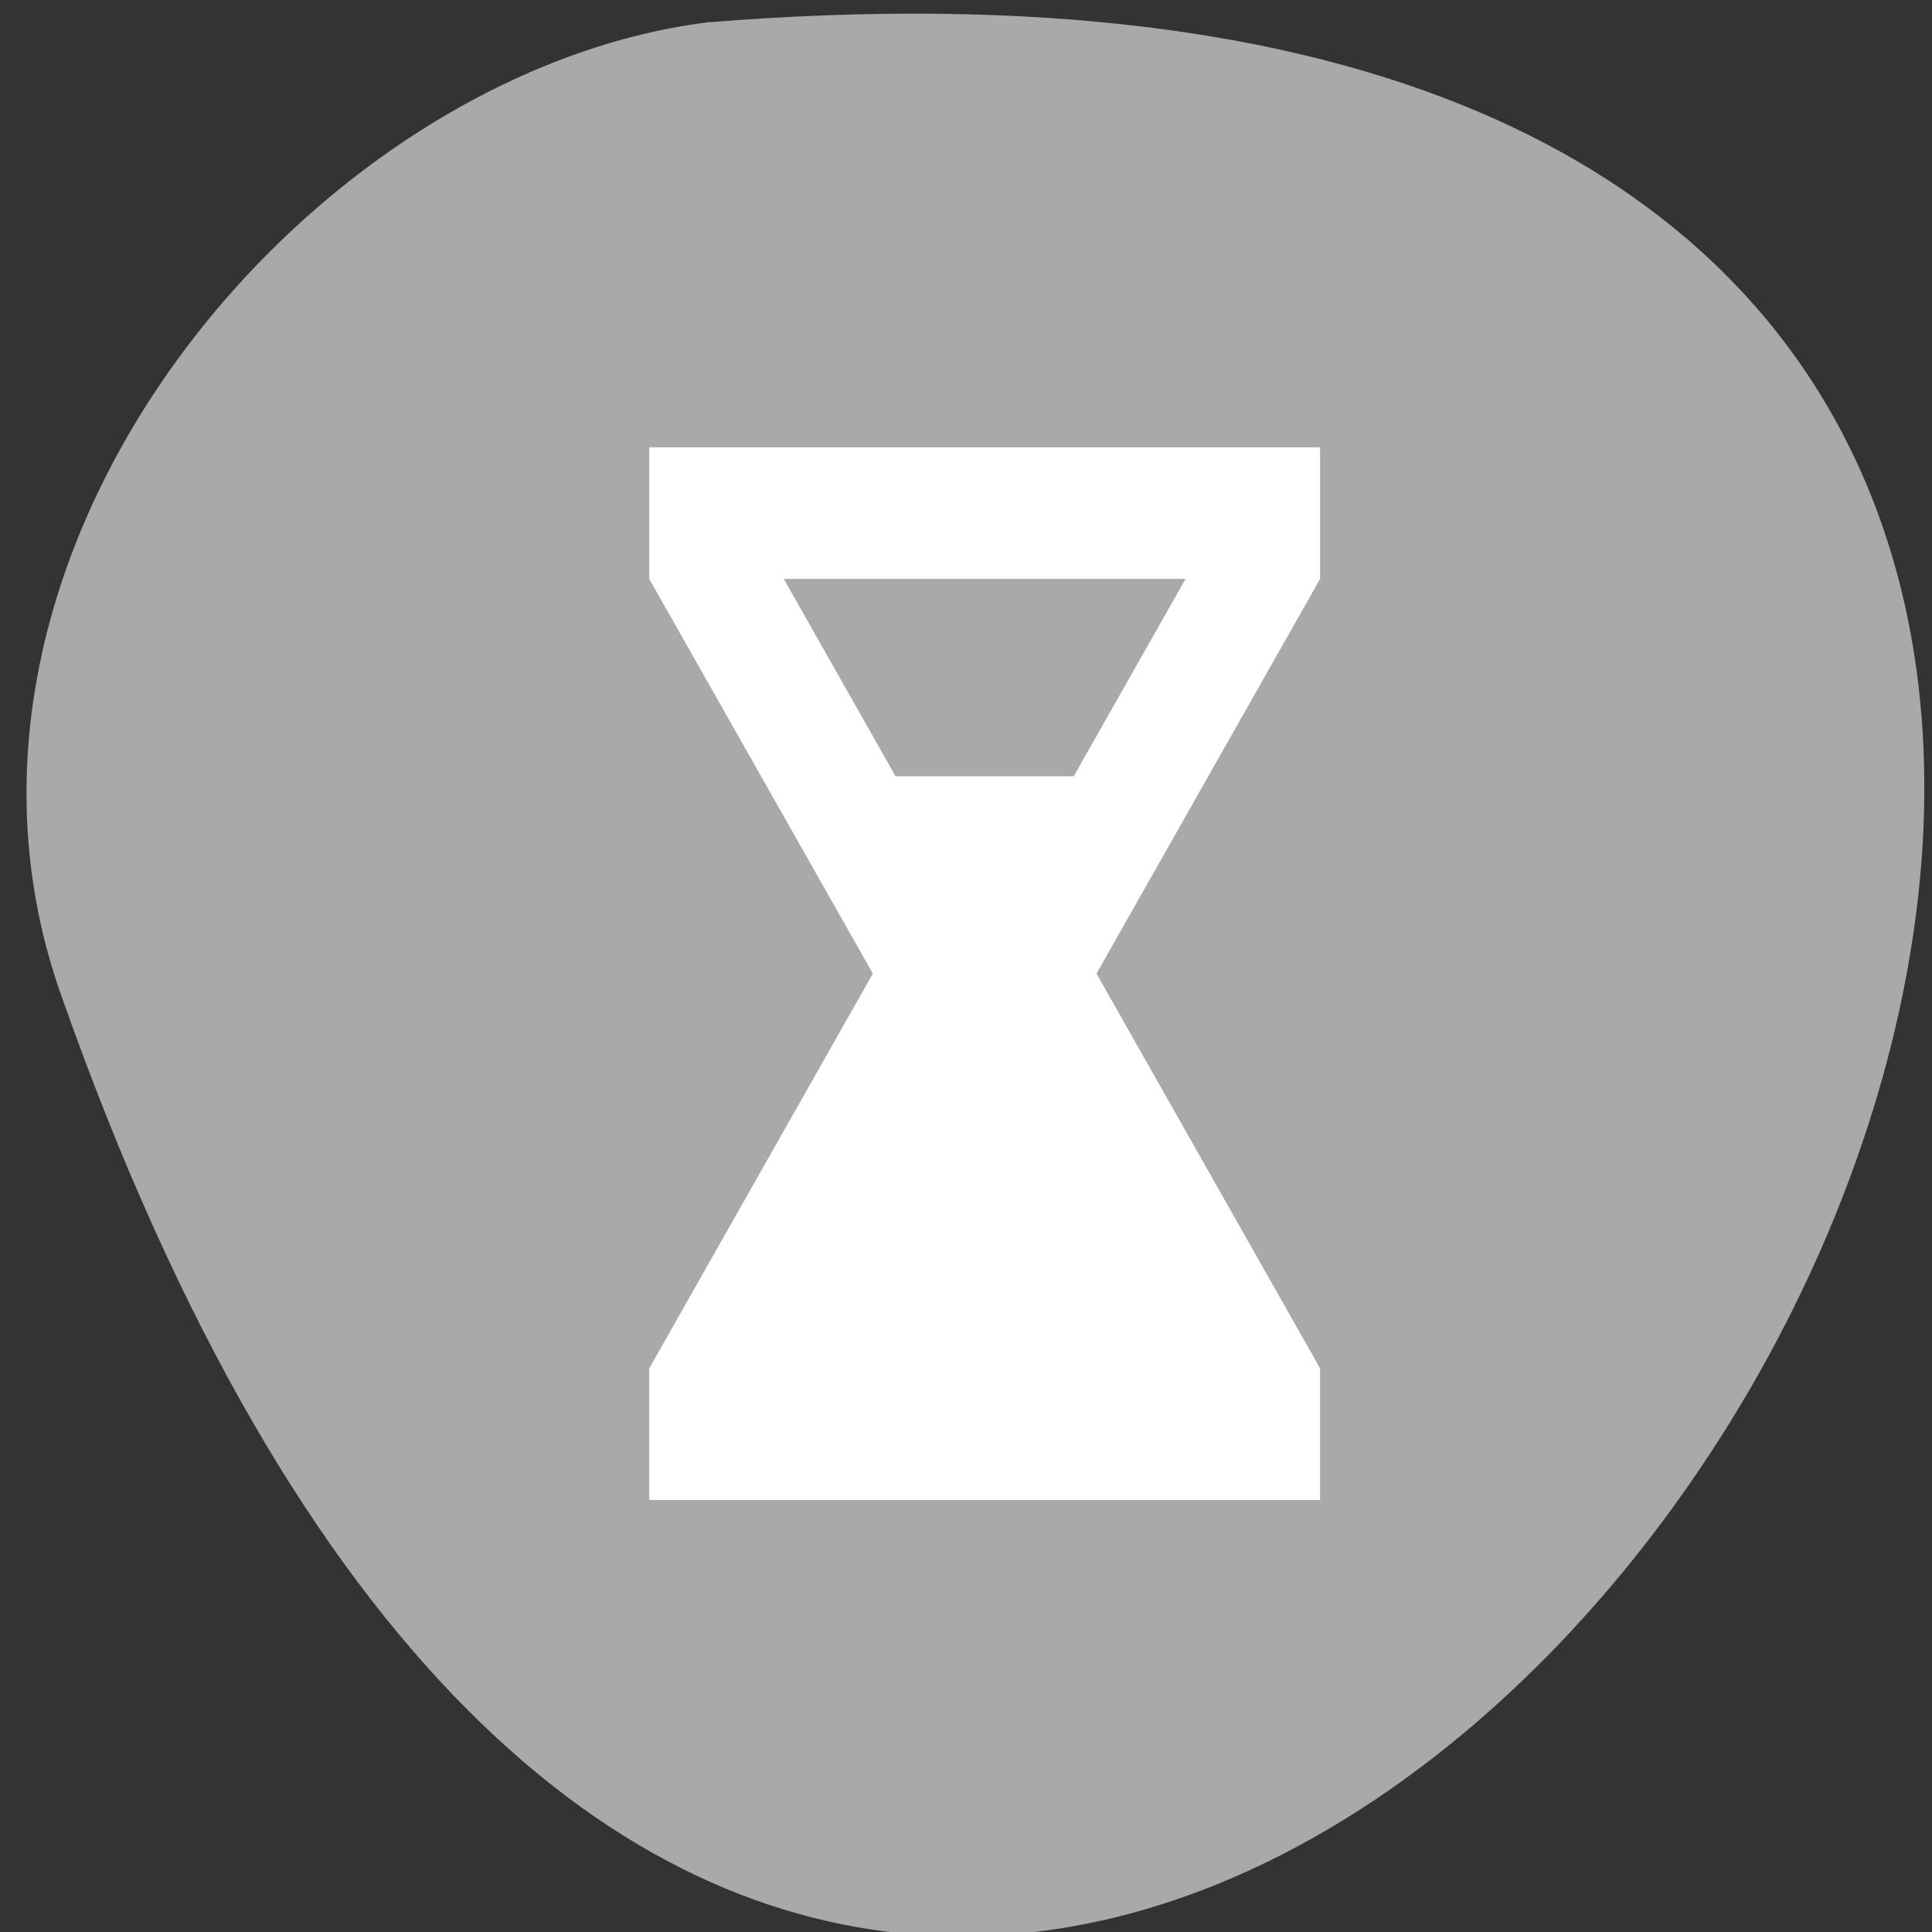 <svg xmlns="http://www.w3.org/2000/svg" viewBox="0 0 256 256"><rect x="0" y="0" width="256" height="256" fill="#333333" stroke="none"/><defs><clipPath><path d="m 148 97 h 77.63 v 24 h -77.62"/></clipPath><clipPath><path transform="matrix(15.333 0 0 11.5 415 -125.5)" d="m -24 13 c 0 1.105 -0.672 2 -1.5 2 -0.828 0 -1.5 -0.895 -1.5 -2 0 -1.105 0.672 -2 1.5 -2 0.828 0 1.5 0.895 1.5 2 z"/></clipPath><clipPath><path d="m 171 132 h 54.625 v 24 h -54.625"/></clipPath><clipPath><path d="m 74 56.824 h 129 v 139.69 h -129"/></clipPath><clipPath><path d="m 27.707 56.824 h 82.29 v 139.69 h -82.29"/></clipPath></defs><g transform="translate(1.348 -793.37)" style="color:#000"><path d="m 6.879 925.58 c 124.08 351.89 436.14 -157.77 85.46 -129.24 -52.803 6.675 -106.61 70.44 -85.46 129.24 z" style="fill:#a9a9a9"/><path d="m 84.68 852.64 v 17.436 l 14.815 26.15 l 14.815 26.15 l -29.629 52.31 v 17.436 h 88.89 v -17.436 l -29.629 -52.31 l 14.815 -26.15 l 14.815 -26.15 v -17.436 h -88.89 z m 17.824 17.436 h 53.24 l -14.815 26.15 h -23.611 l -14.815 -26.15 z" style="fill:#fff;color:#000"/></g></svg>